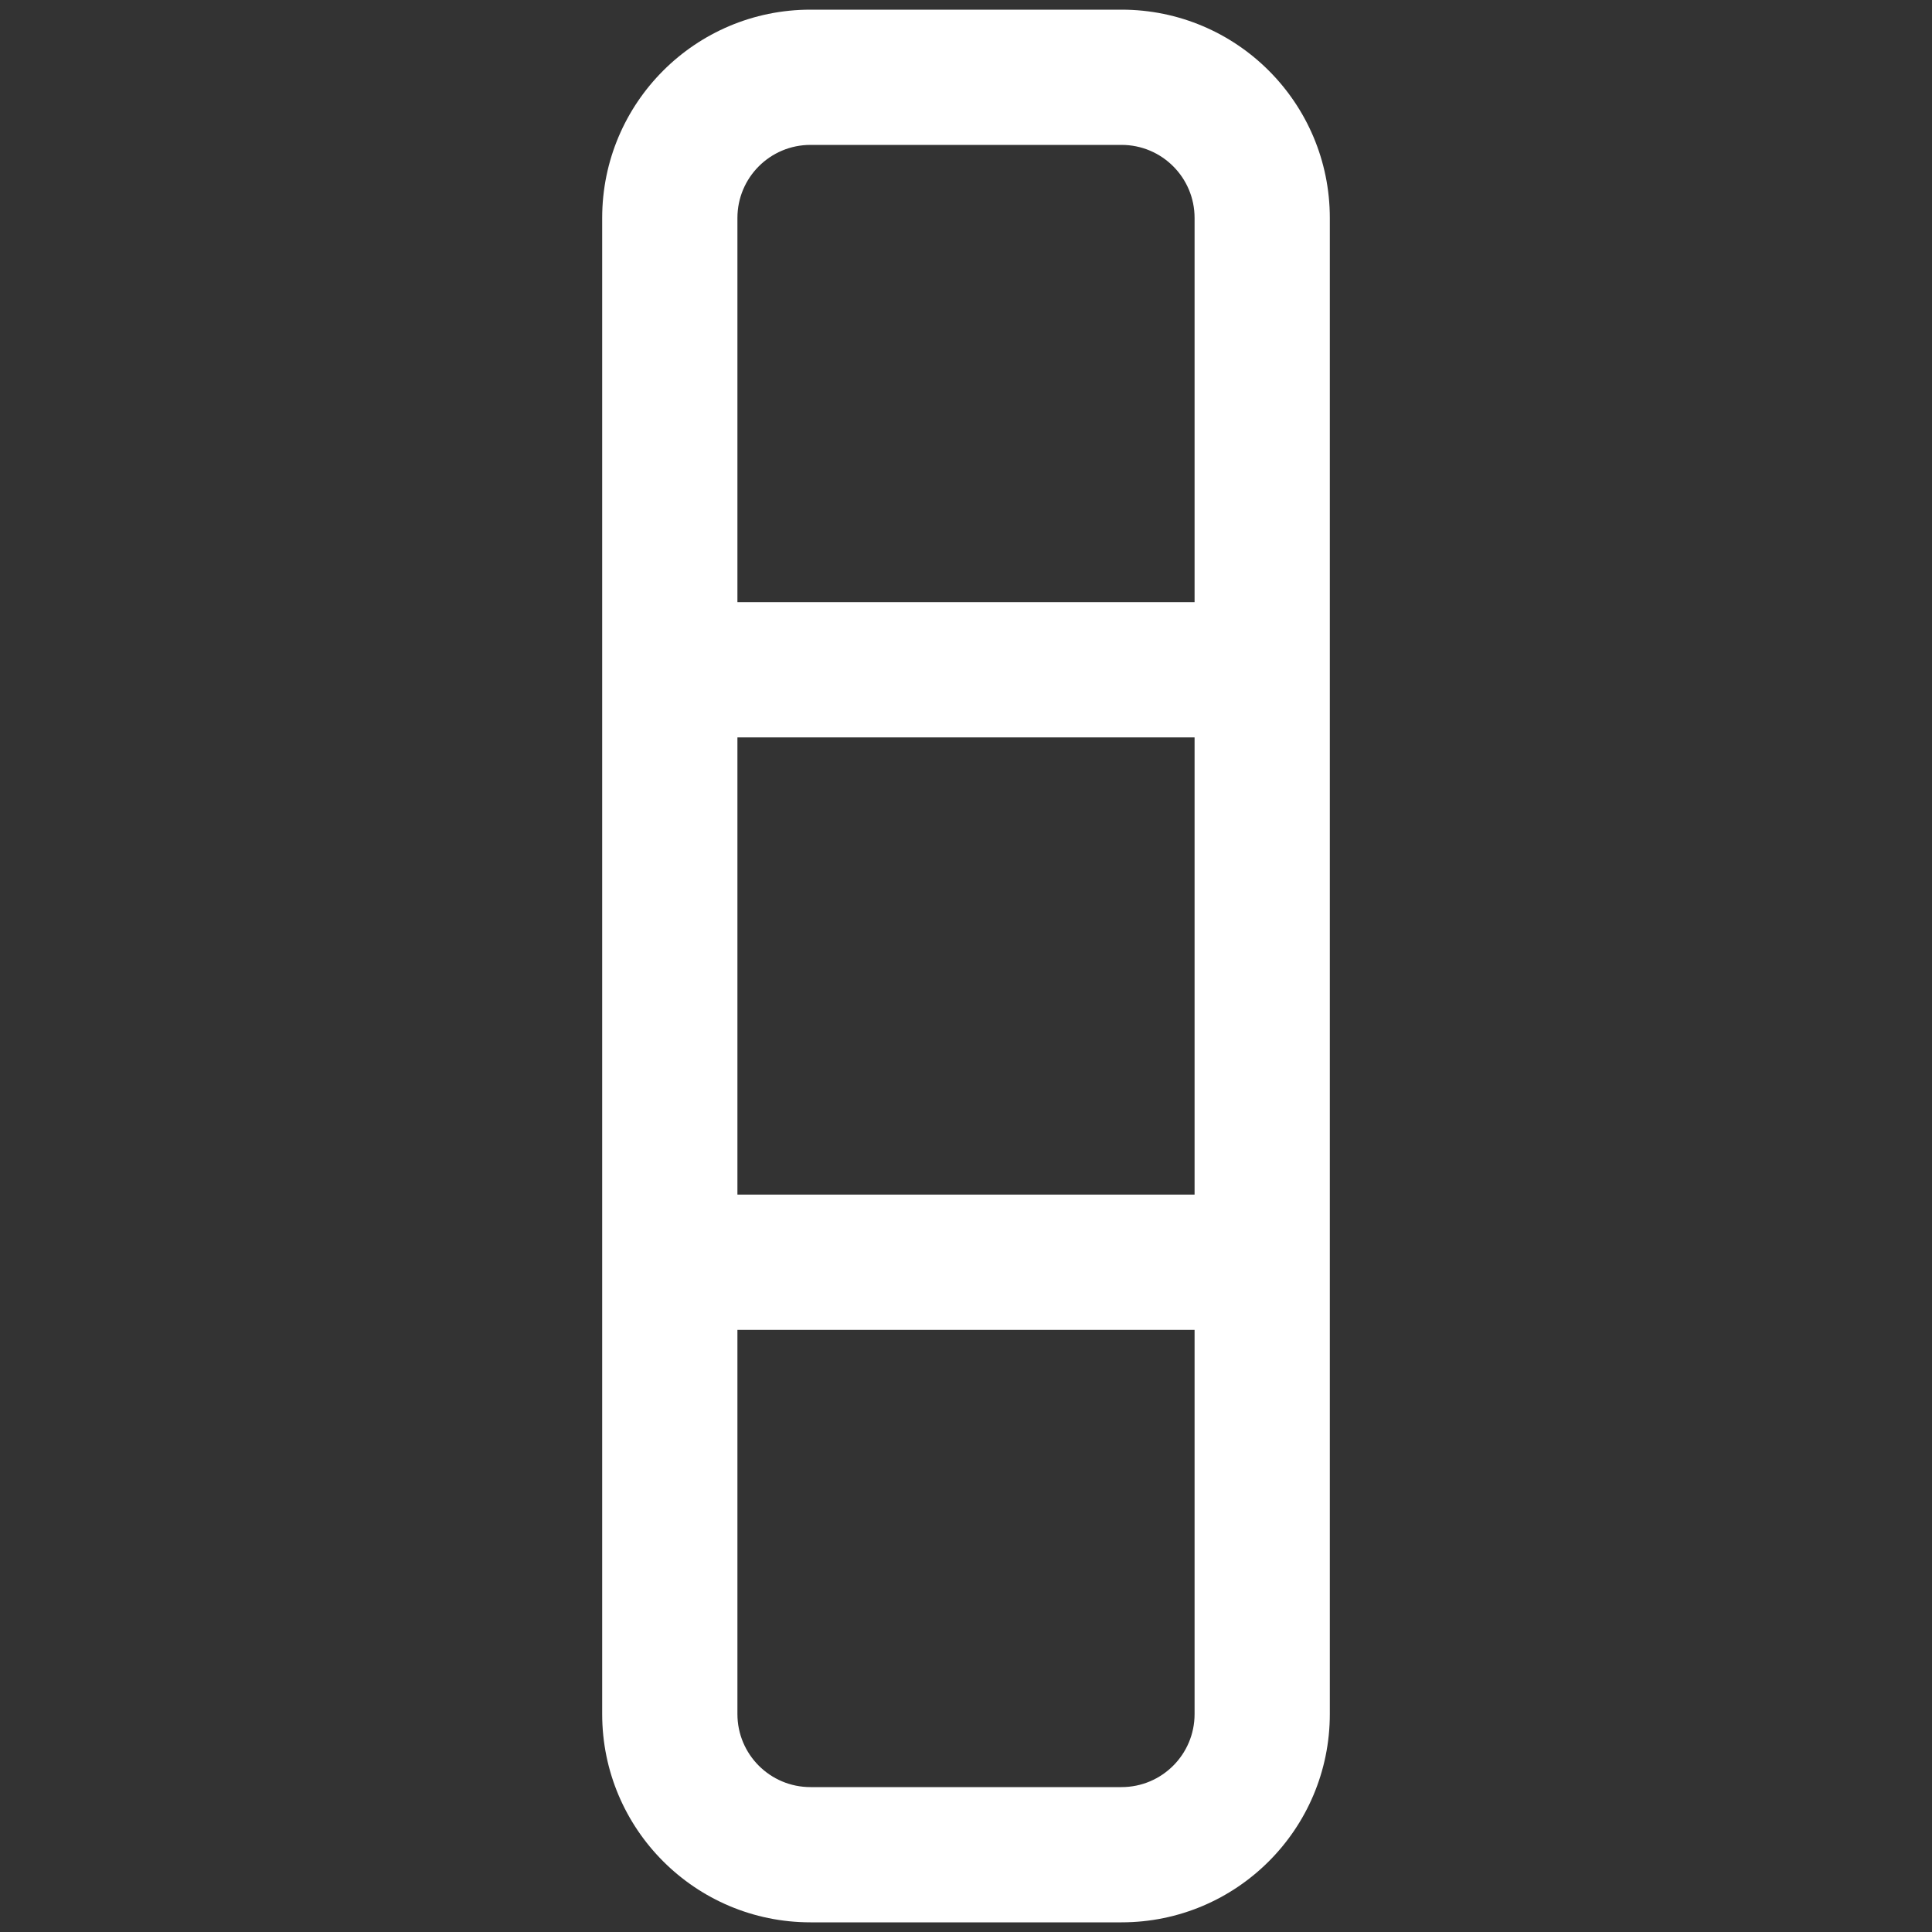 <?xml version="1.0" encoding="UTF-8" standalone="no"?>
<!DOCTYPE svg PUBLIC "-//W3C//DTD SVG 1.1//EN" "http://www.w3.org/Graphics/SVG/1.1/DTD/svg11.dtd">
<!-- Created with Vectornator (http://vectornator.io/) -->
<svg stroke-miterlimit="10" style="fill-rule:nonzero;clip-rule:evenodd;stroke-linecap:round;stroke-linejoin:round;" version="1.1" viewBox="0 0 500 500" xml:space="preserve" xmlns="http://www.w3.org/2000/svg" xmlns:xlink="http://www.w3.org/1999/xlink">
<rect x="0" y="0" width="500" height="500" fill="#333333" stroke="none"/>
<defs/>
<g id="Layer-1">
<path d="M344.156 56.406C344.156 26.629 320.027 2.5 290.25 2.5L209.75 2.5C179.973 2.5 155.844 26.629 155.844 56.406L155.844 173.344L155.844 326.656L155.844 443.594C155.844 473.371 179.973 497.5 209.75 497.5L290.25 497.5C320.027 497.5 344.156 473.371 344.156 443.594L344.156 326.656L344.156 173.344L344.156 56.406ZM309.156 56.406L309.156 155.844L190.844 155.844L190.844 56.406C190.844 45.959 199.303 37.5 209.75 37.5L290.25 37.5C300.697 37.5 309.156 45.959 309.156 56.406ZM309.156 190.844L309.156 309.156L190.844 309.156L190.844 190.844L309.156 190.844ZM309.156 344.156L309.156 443.594C309.156 454.041 300.697 462.5 290.25 462.5L209.75 462.5C199.303 462.5 190.844 454.041 190.844 443.594L190.844 344.156L309.156 344.156Z" fill="#ffffff" fill-rule="evenodd" opacity="1" stroke="none"/>
</g>
</svg>
